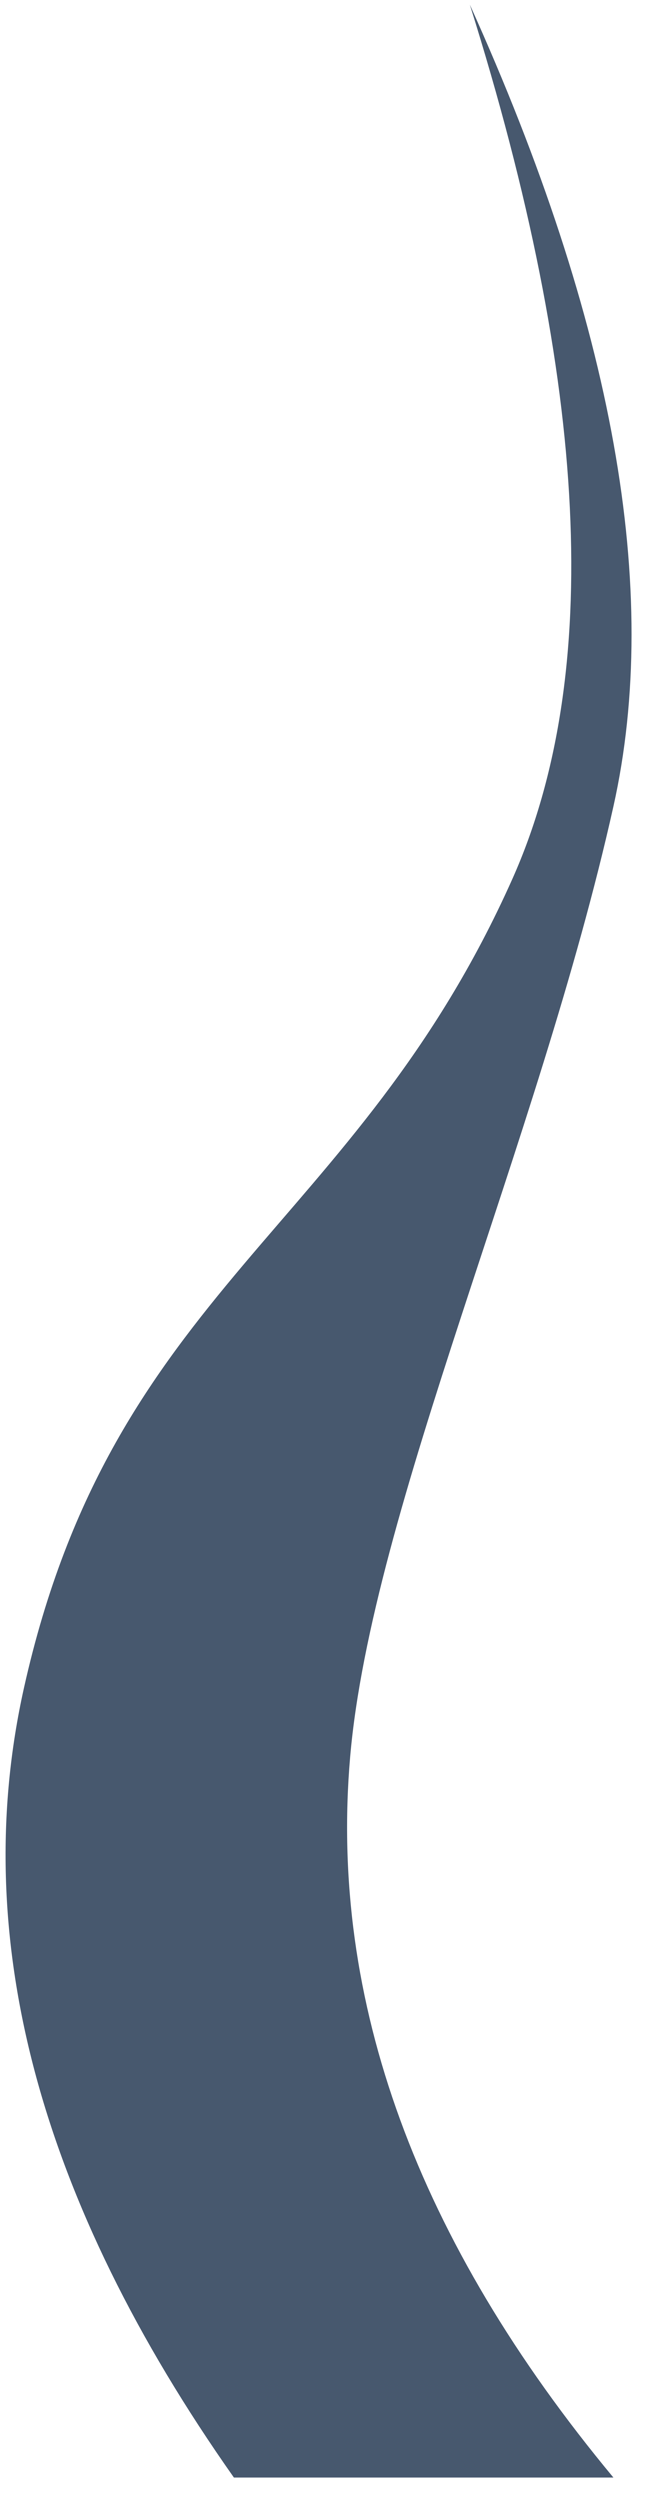 ﻿<?xml version="1.0" encoding="utf-8"?>
<svg version="1.1" xmlns:xlink="http://www.w3.org/1999/xlink" width="32px" height="120px" xmlns="http://www.w3.org/2000/svg">
  <g transform="matrix(1 0 0 1 -262 -224 )">
    <path d="M 29.473 118.922  L 11.238 118.922  C 1.846 105.592  -1.515 92.955  1.153 81.011  C 5.434 61.854  17.085 59.062  24.621 42.183  C 28.981 32.418  28.299 18.431  22.574 0.222  C 29.489 15.513  31.789 28.343  29.473 38.712  C 25.86 54.889  17.853 72.438  16.824 84.333  C 15.812 96.025  20.028 107.555  29.473 118.922  Z " fill-rule="nonzero" fill="#47586e" stroke="none" transform="matrix(1 0 0 1 262 224 )" />
  </g>
</svg>
